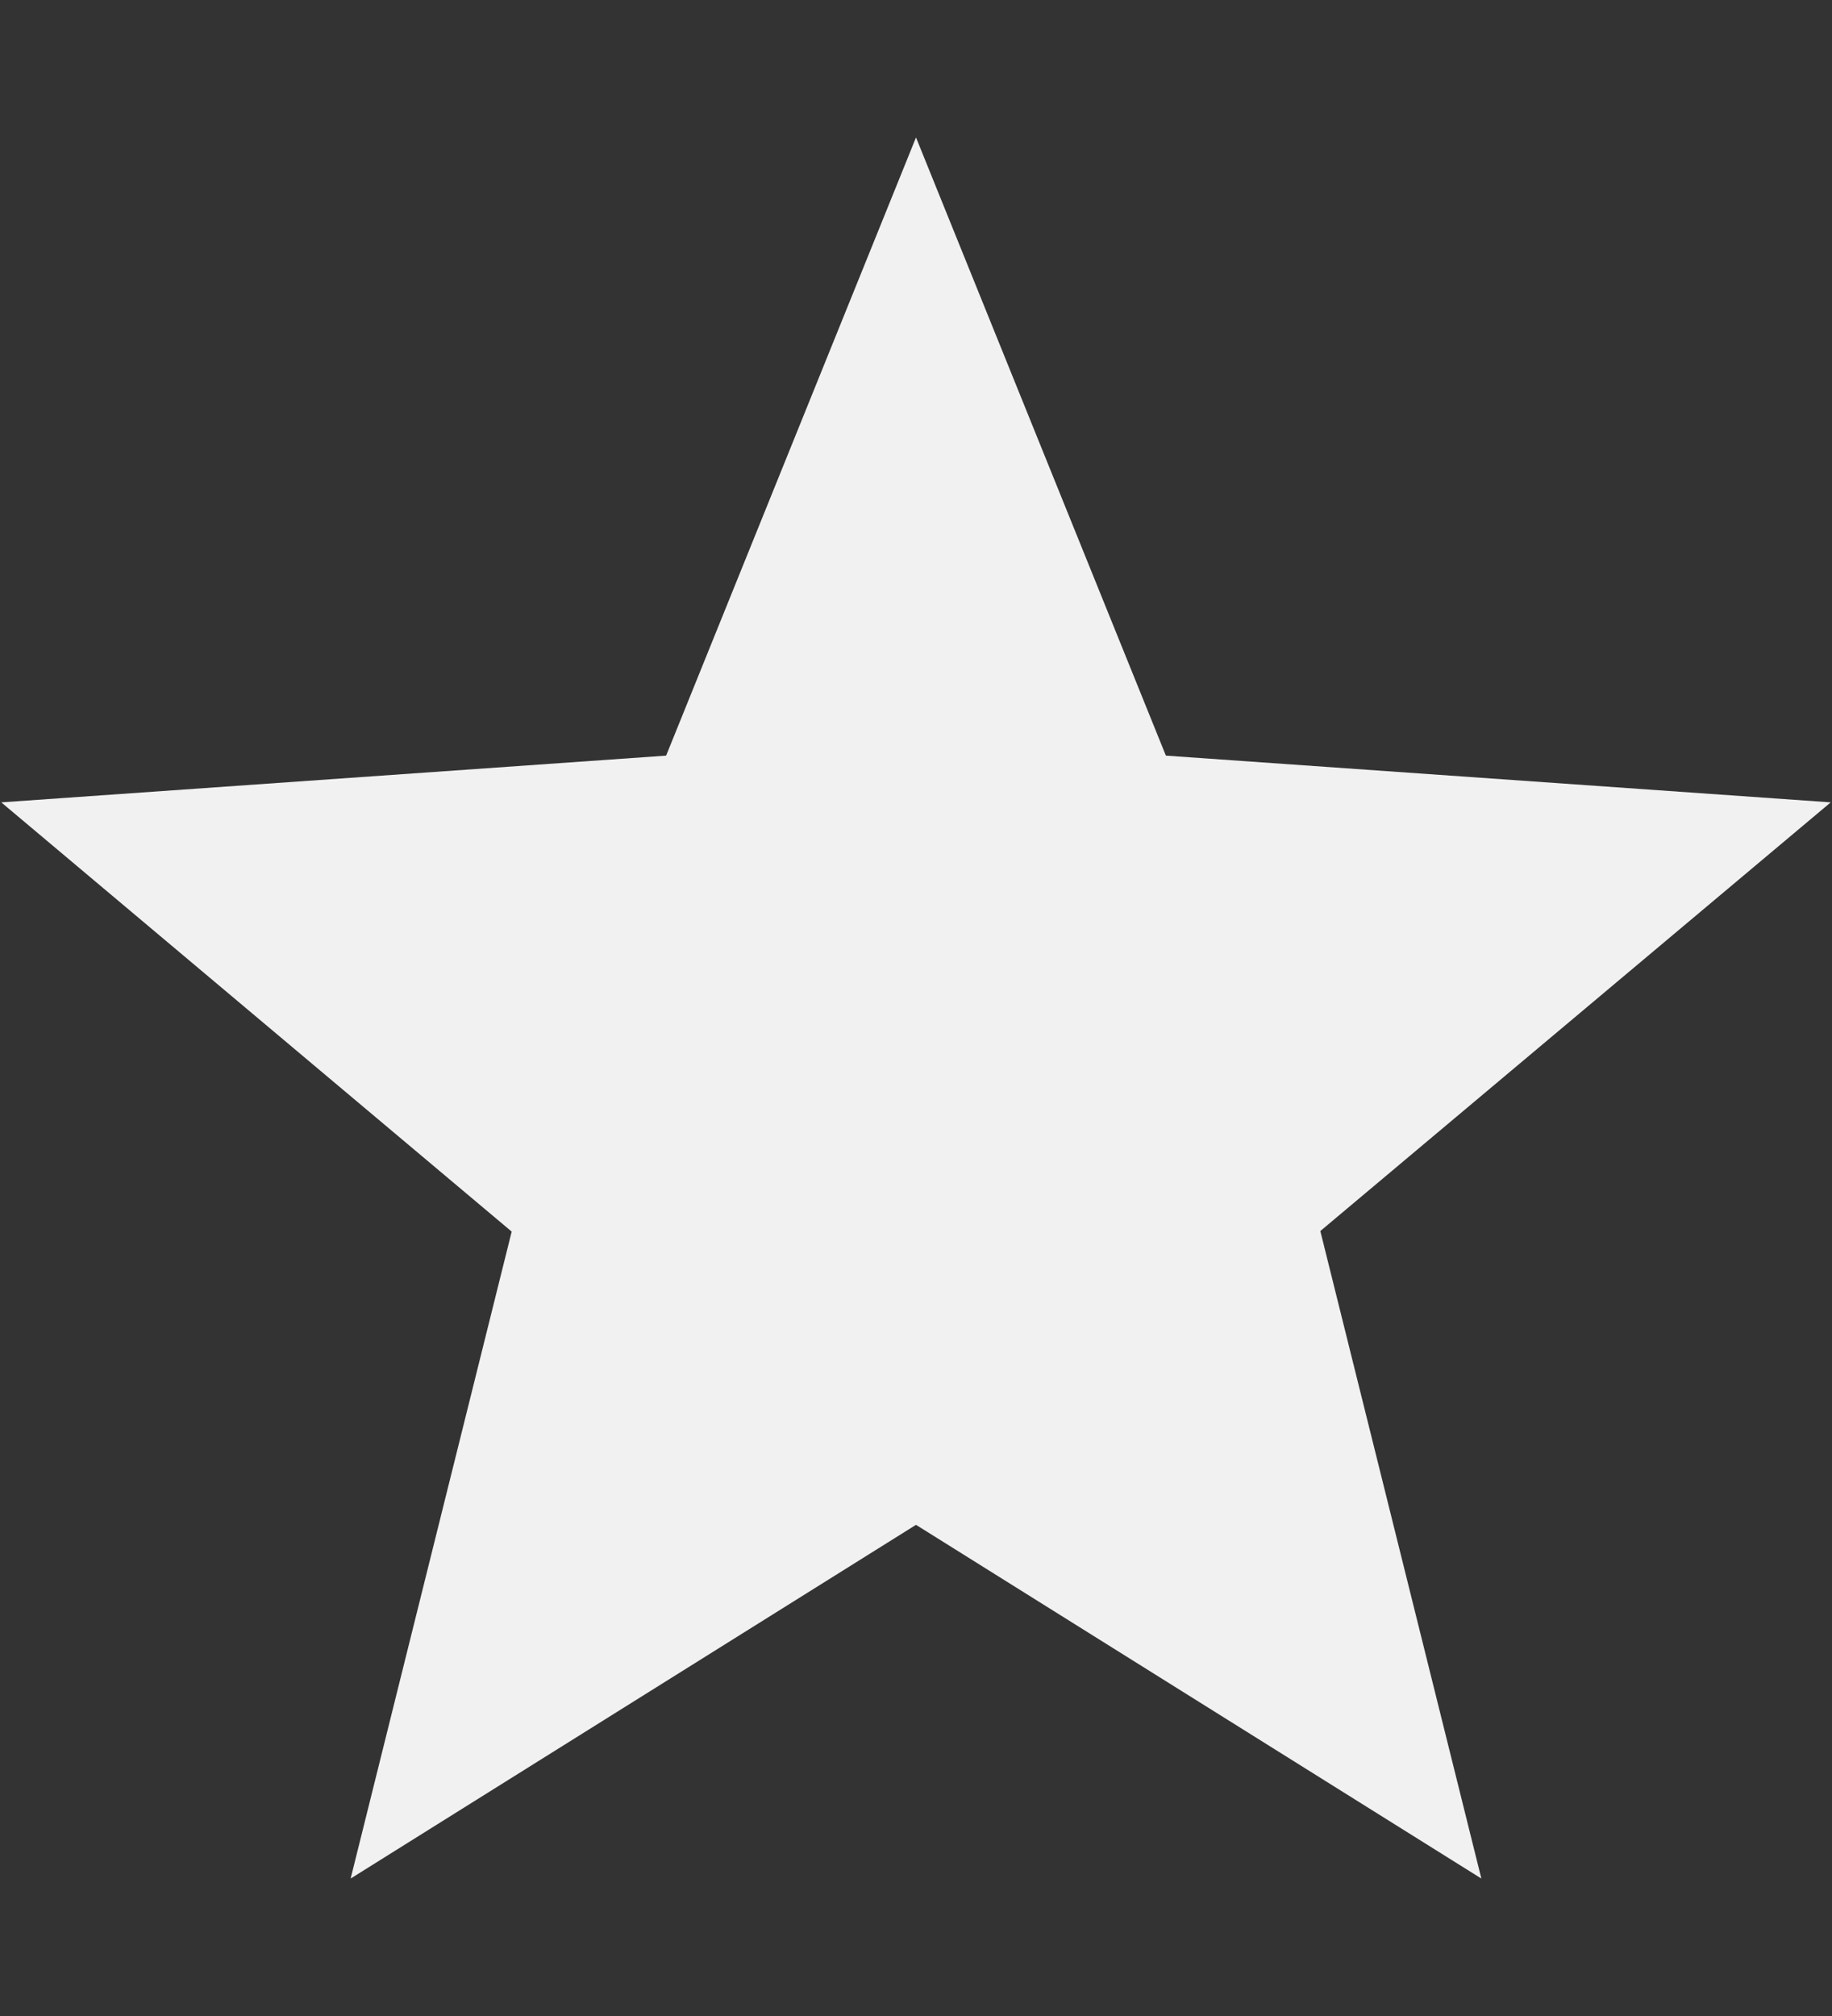 <svg width="10" height="11" viewBox="0 0 10 11" fill="none" xmlns="http://www.w3.org/2000/svg">
<rect x="0" y="0" width="10" height="11" fill="#333333" stroke="none"/>
<path d="M5 0.75L6.364 4.123L9.993 4.378L7.207 6.717L8.086 10.25L5 8.32L1.914 10.25L2.793 6.72L0.007 4.378L3.636 4.123L5 0.75Z" fill="#F1F1F1"/>
</svg>
